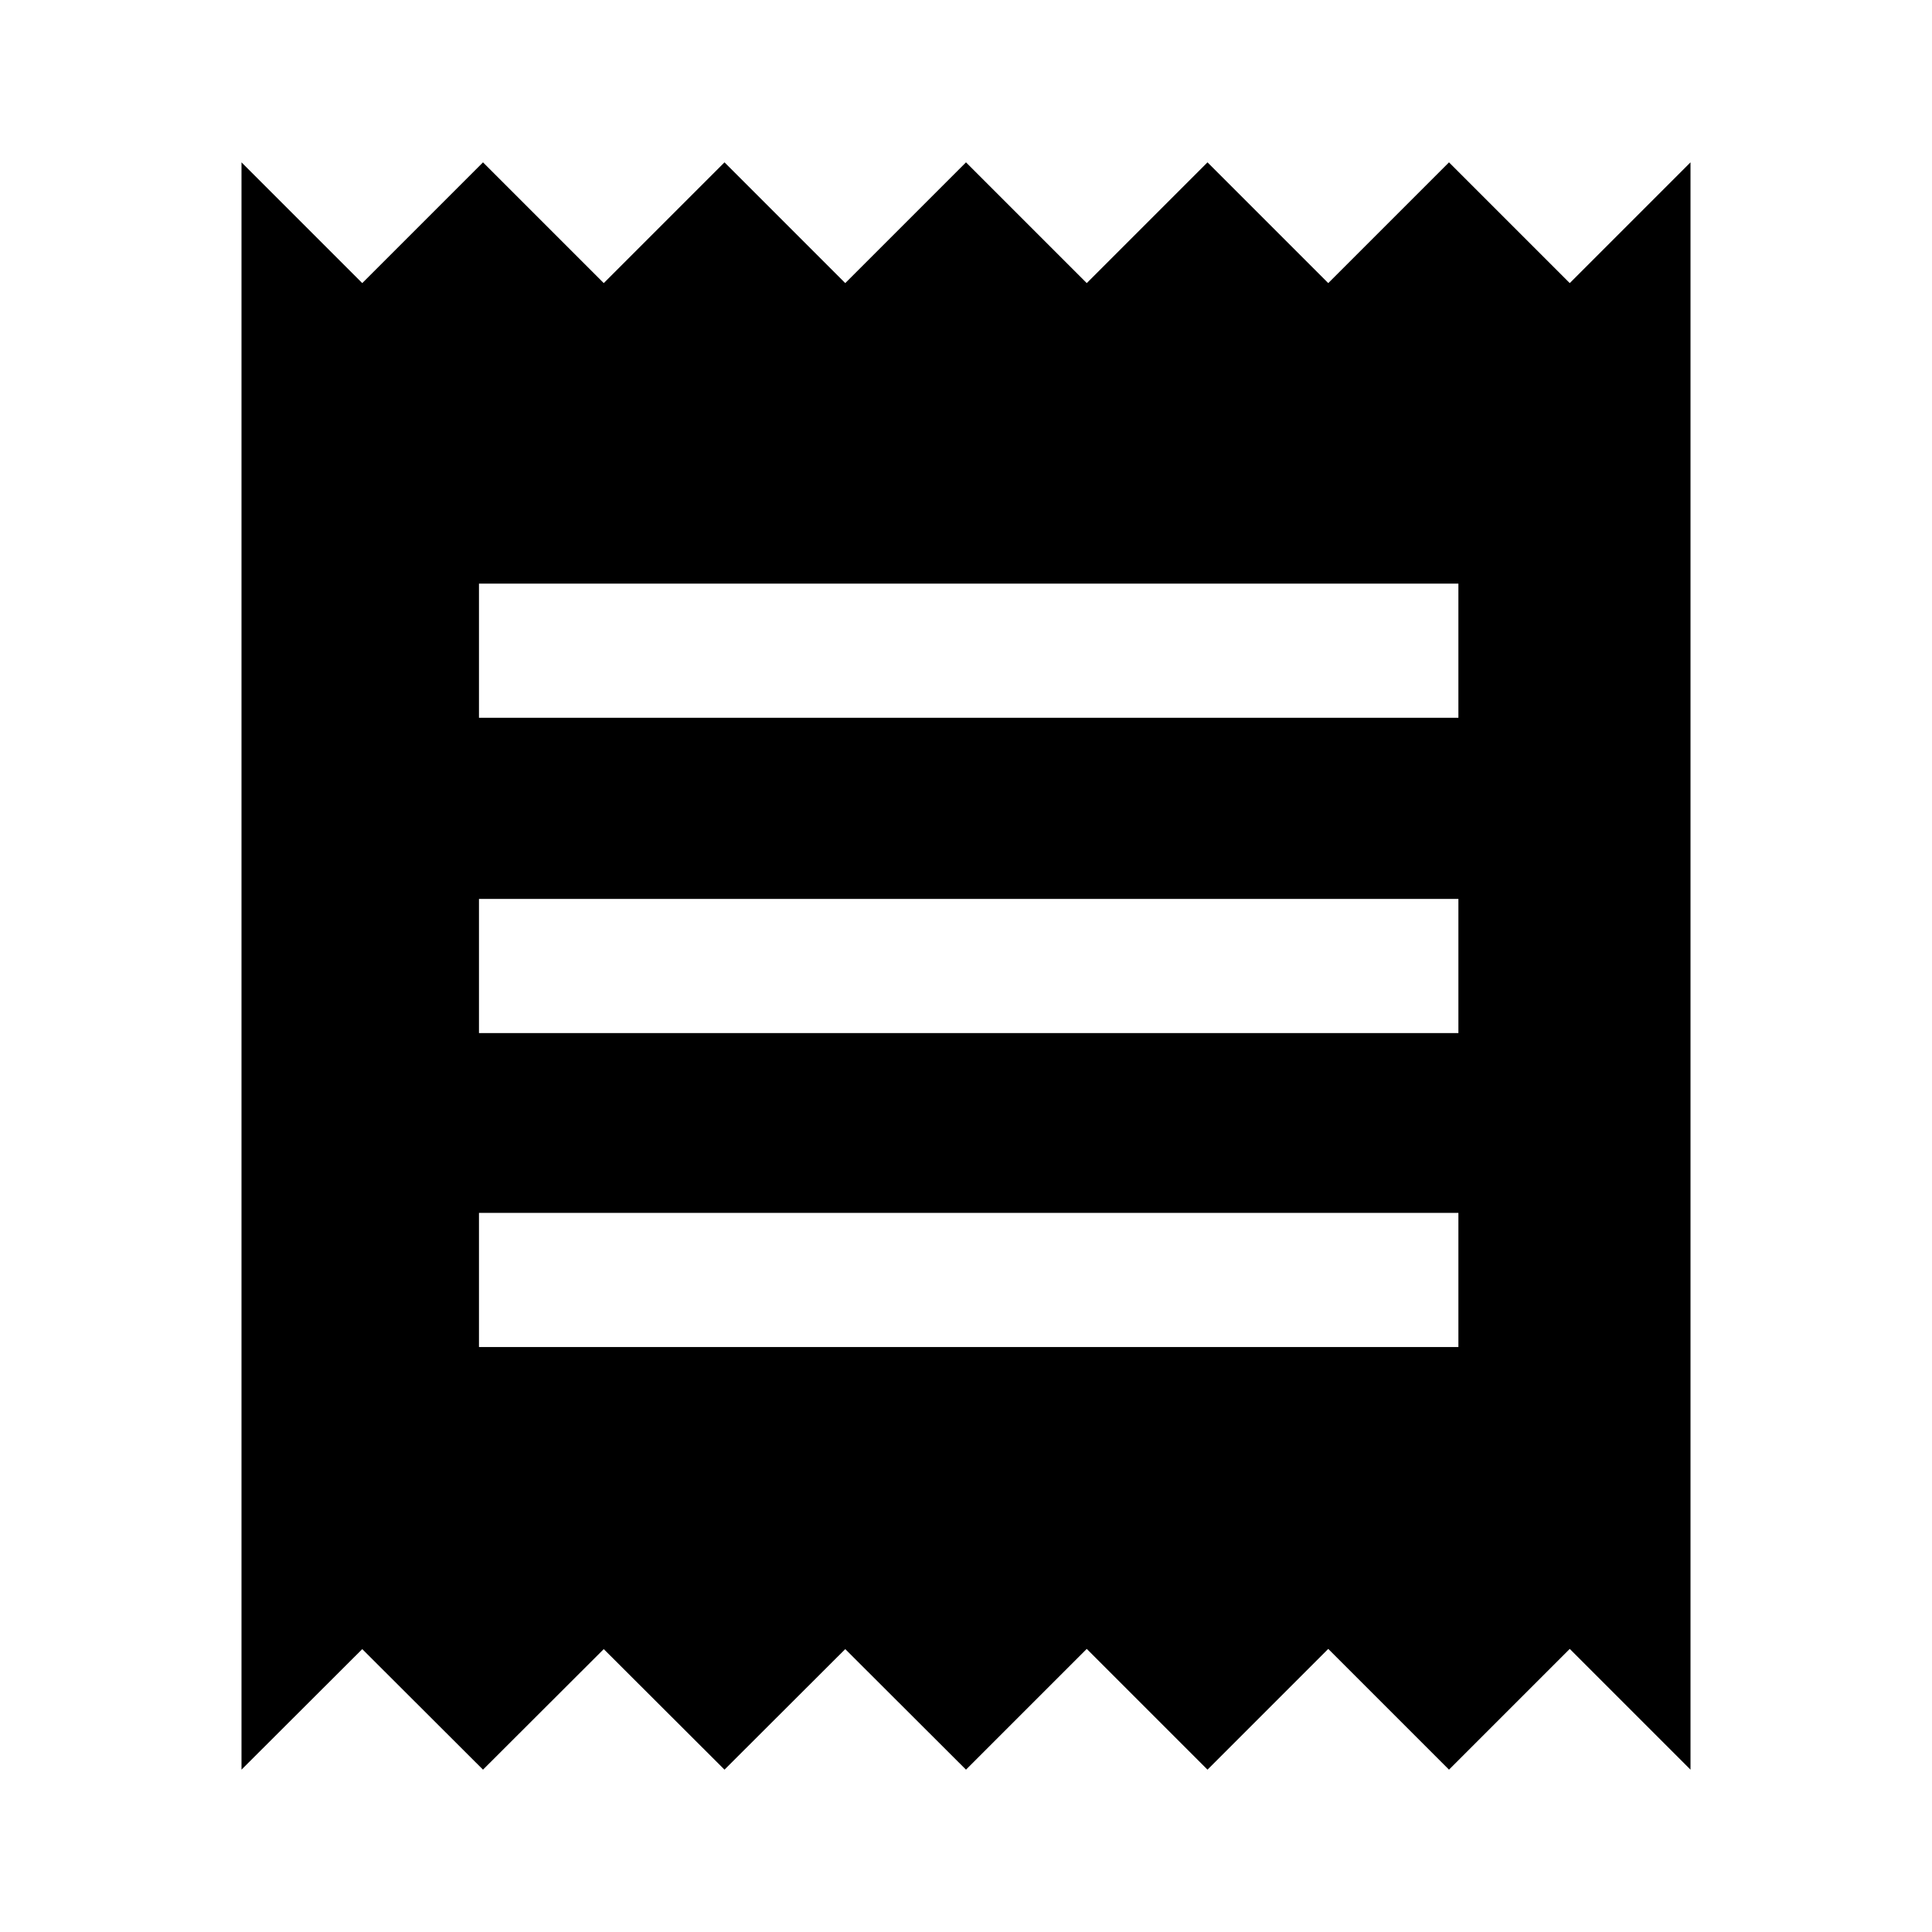 <svg xmlns="http://www.w3.org/2000/svg" height="40" viewBox="0 -960 960 960" width="40"><path d="M120-80.67v-798.66l60 60 60-60 60 60 60-60 60 60 60-60 60 60 60-60 60 60 60-60 60 60 60-60v798.66l-60-60-60 60-60-60-60 60-60-60-60 60-60-59.9-60 59.9-60-59.9-60 59.9-60-59.9-60 59.9Zm118-210h486.67v-66.66H238v66.66Zm0-156h486.67v-66.66H238v66.66Zm0-156.66h486.67V-670H238v66.67Z"/></svg>